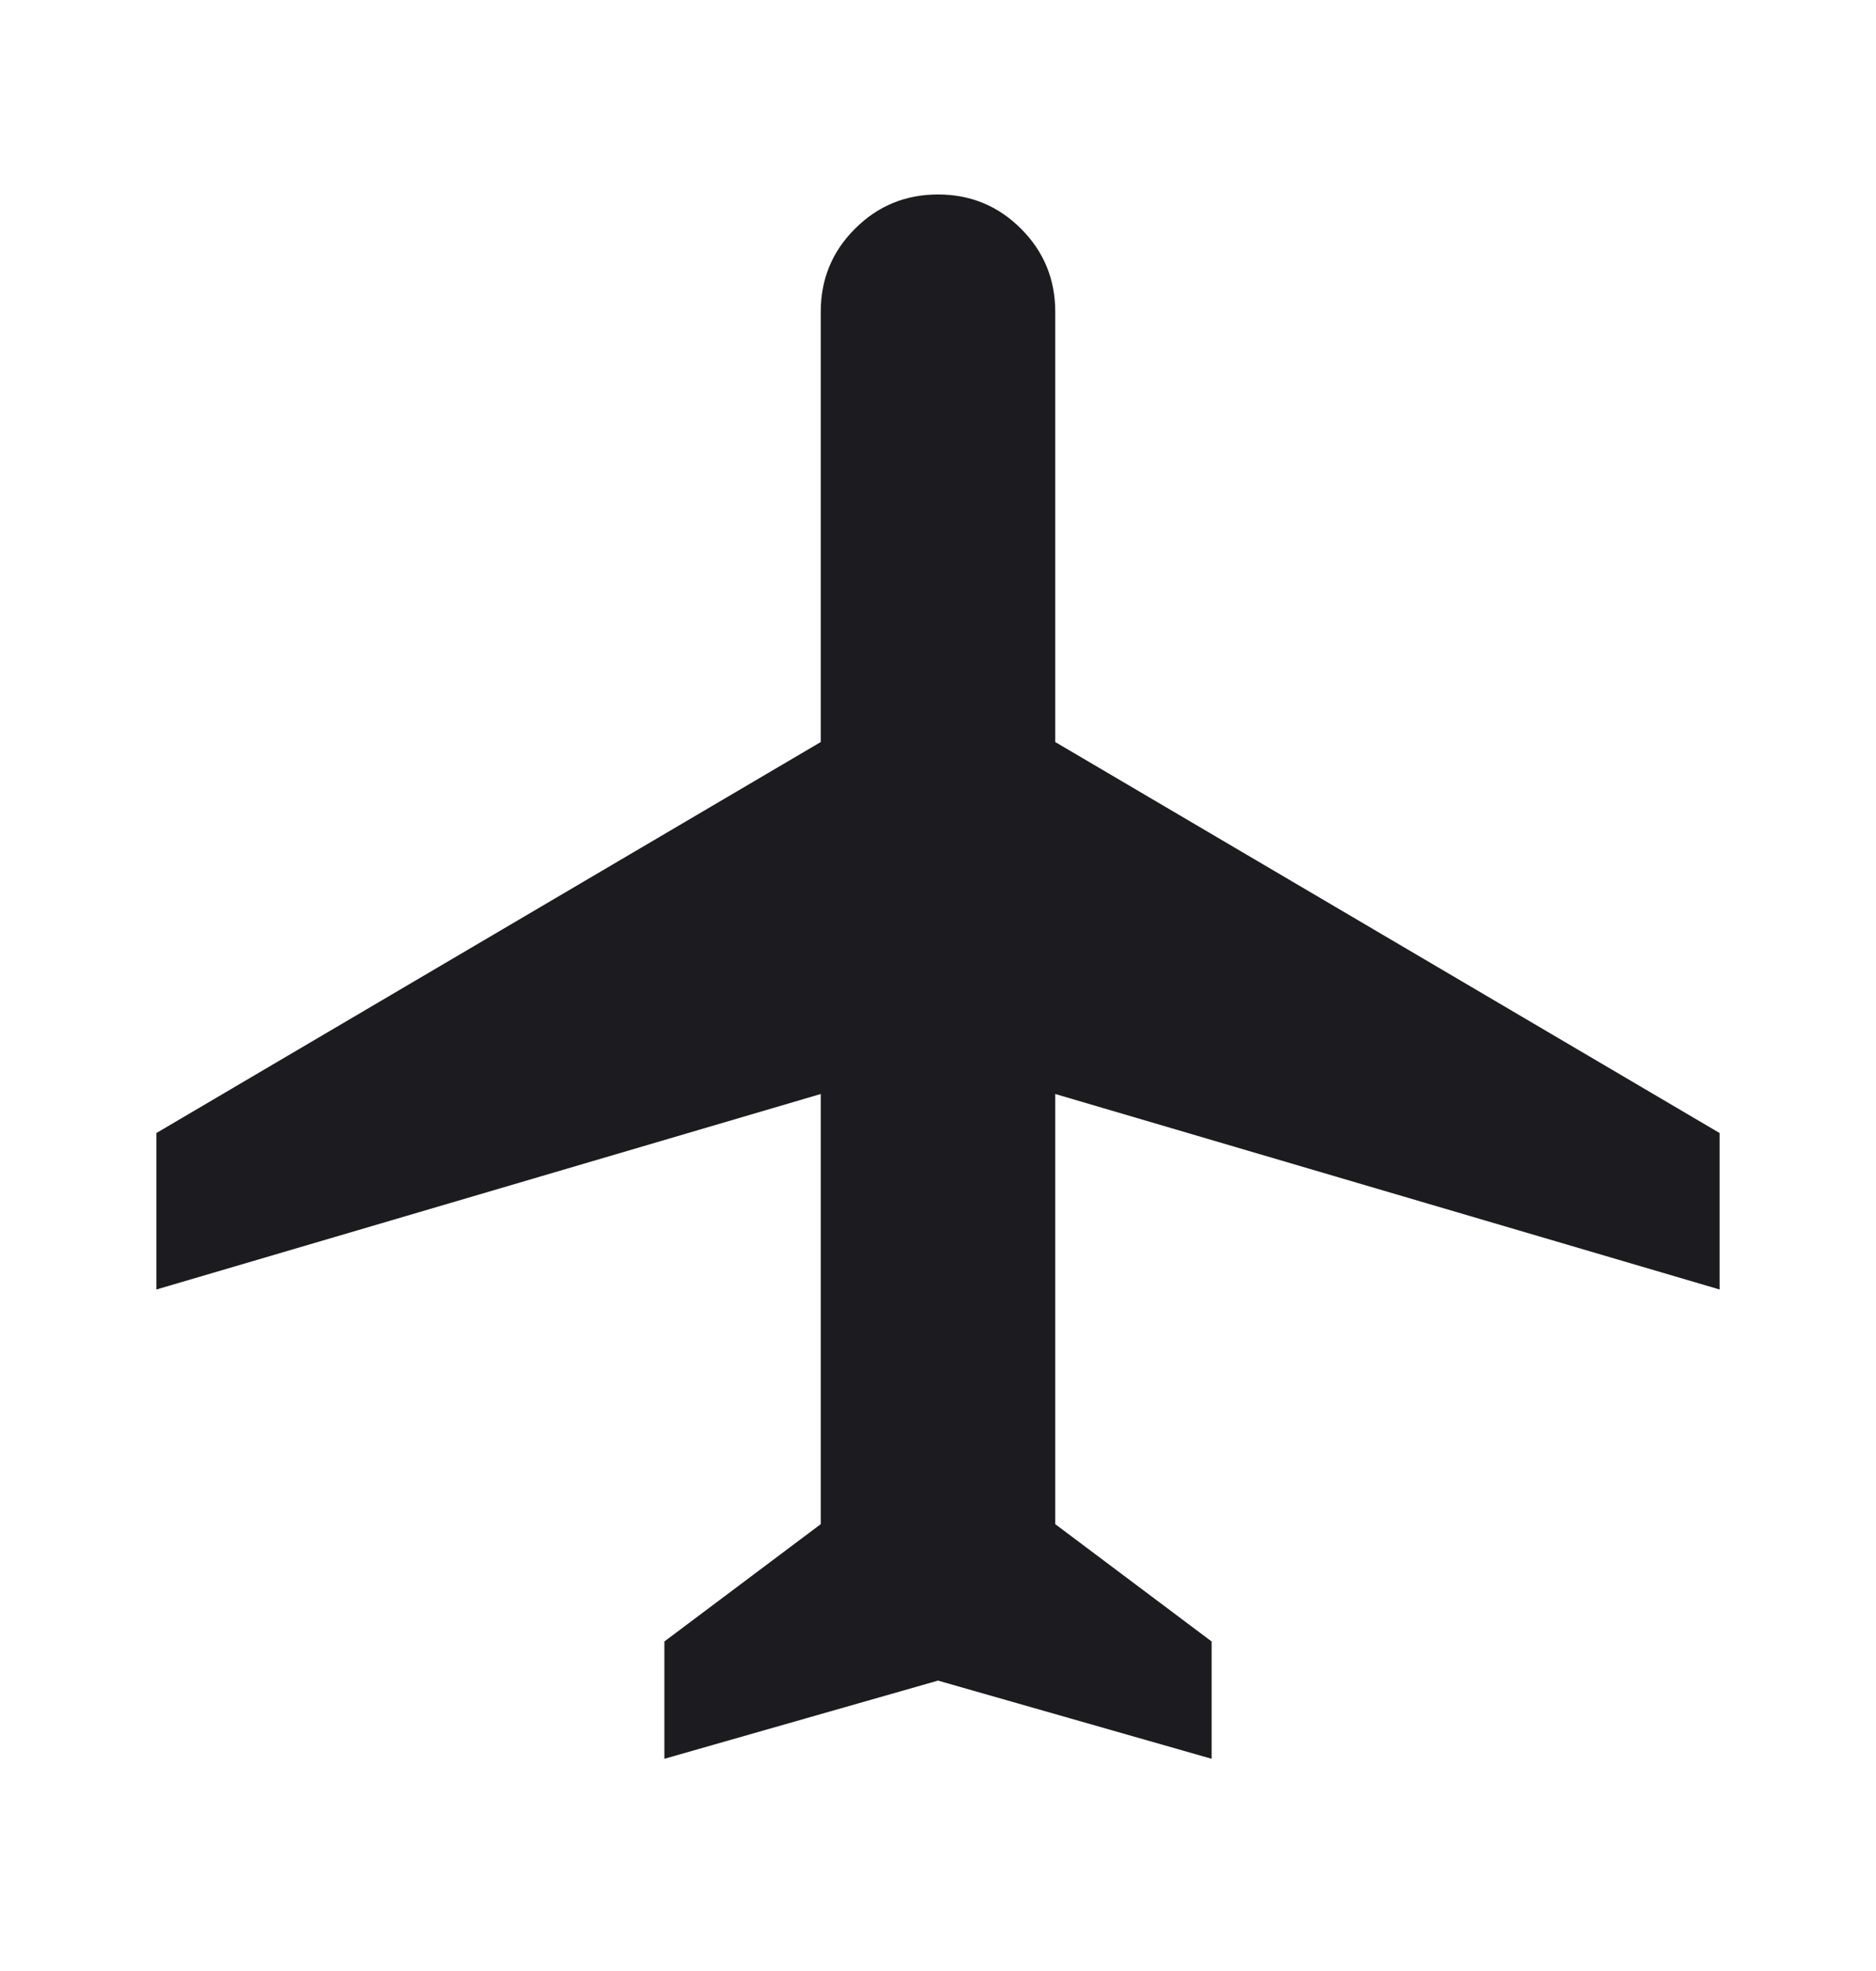 <svg width="20" height="21" viewBox="0 0 20 21" fill="none" xmlns="http://www.w3.org/2000/svg">
<g id="airplanemode_active">
<mask id="mask0_5_691" style="mask-type:alpha" maskUnits="userSpaceOnUse" x="0" y="0" width="20" height="21">
<rect id="Bounding box" y="0.406" width="20" height="20" fill="#D9D9D9"/>
</mask>
<g mask="url(#mask0_5_691)">
<path id="airplanemode_active_2" d="M7.083 18.739V17.489L8.75 16.239V11.656L1.667 13.739V12.072L8.75 7.906V3.322C8.75 2.975 8.871 2.68 9.115 2.437C9.358 2.194 9.653 2.072 10 2.072C10.347 2.072 10.642 2.194 10.885 2.437C11.128 2.68 11.25 2.975 11.25 3.322V7.906L18.333 12.072V13.739L11.25 11.656V16.239L12.917 17.489V18.739L10 17.906L7.083 18.739Z" fill="#1C1B1F"/>
</g>
</g>
</svg>
